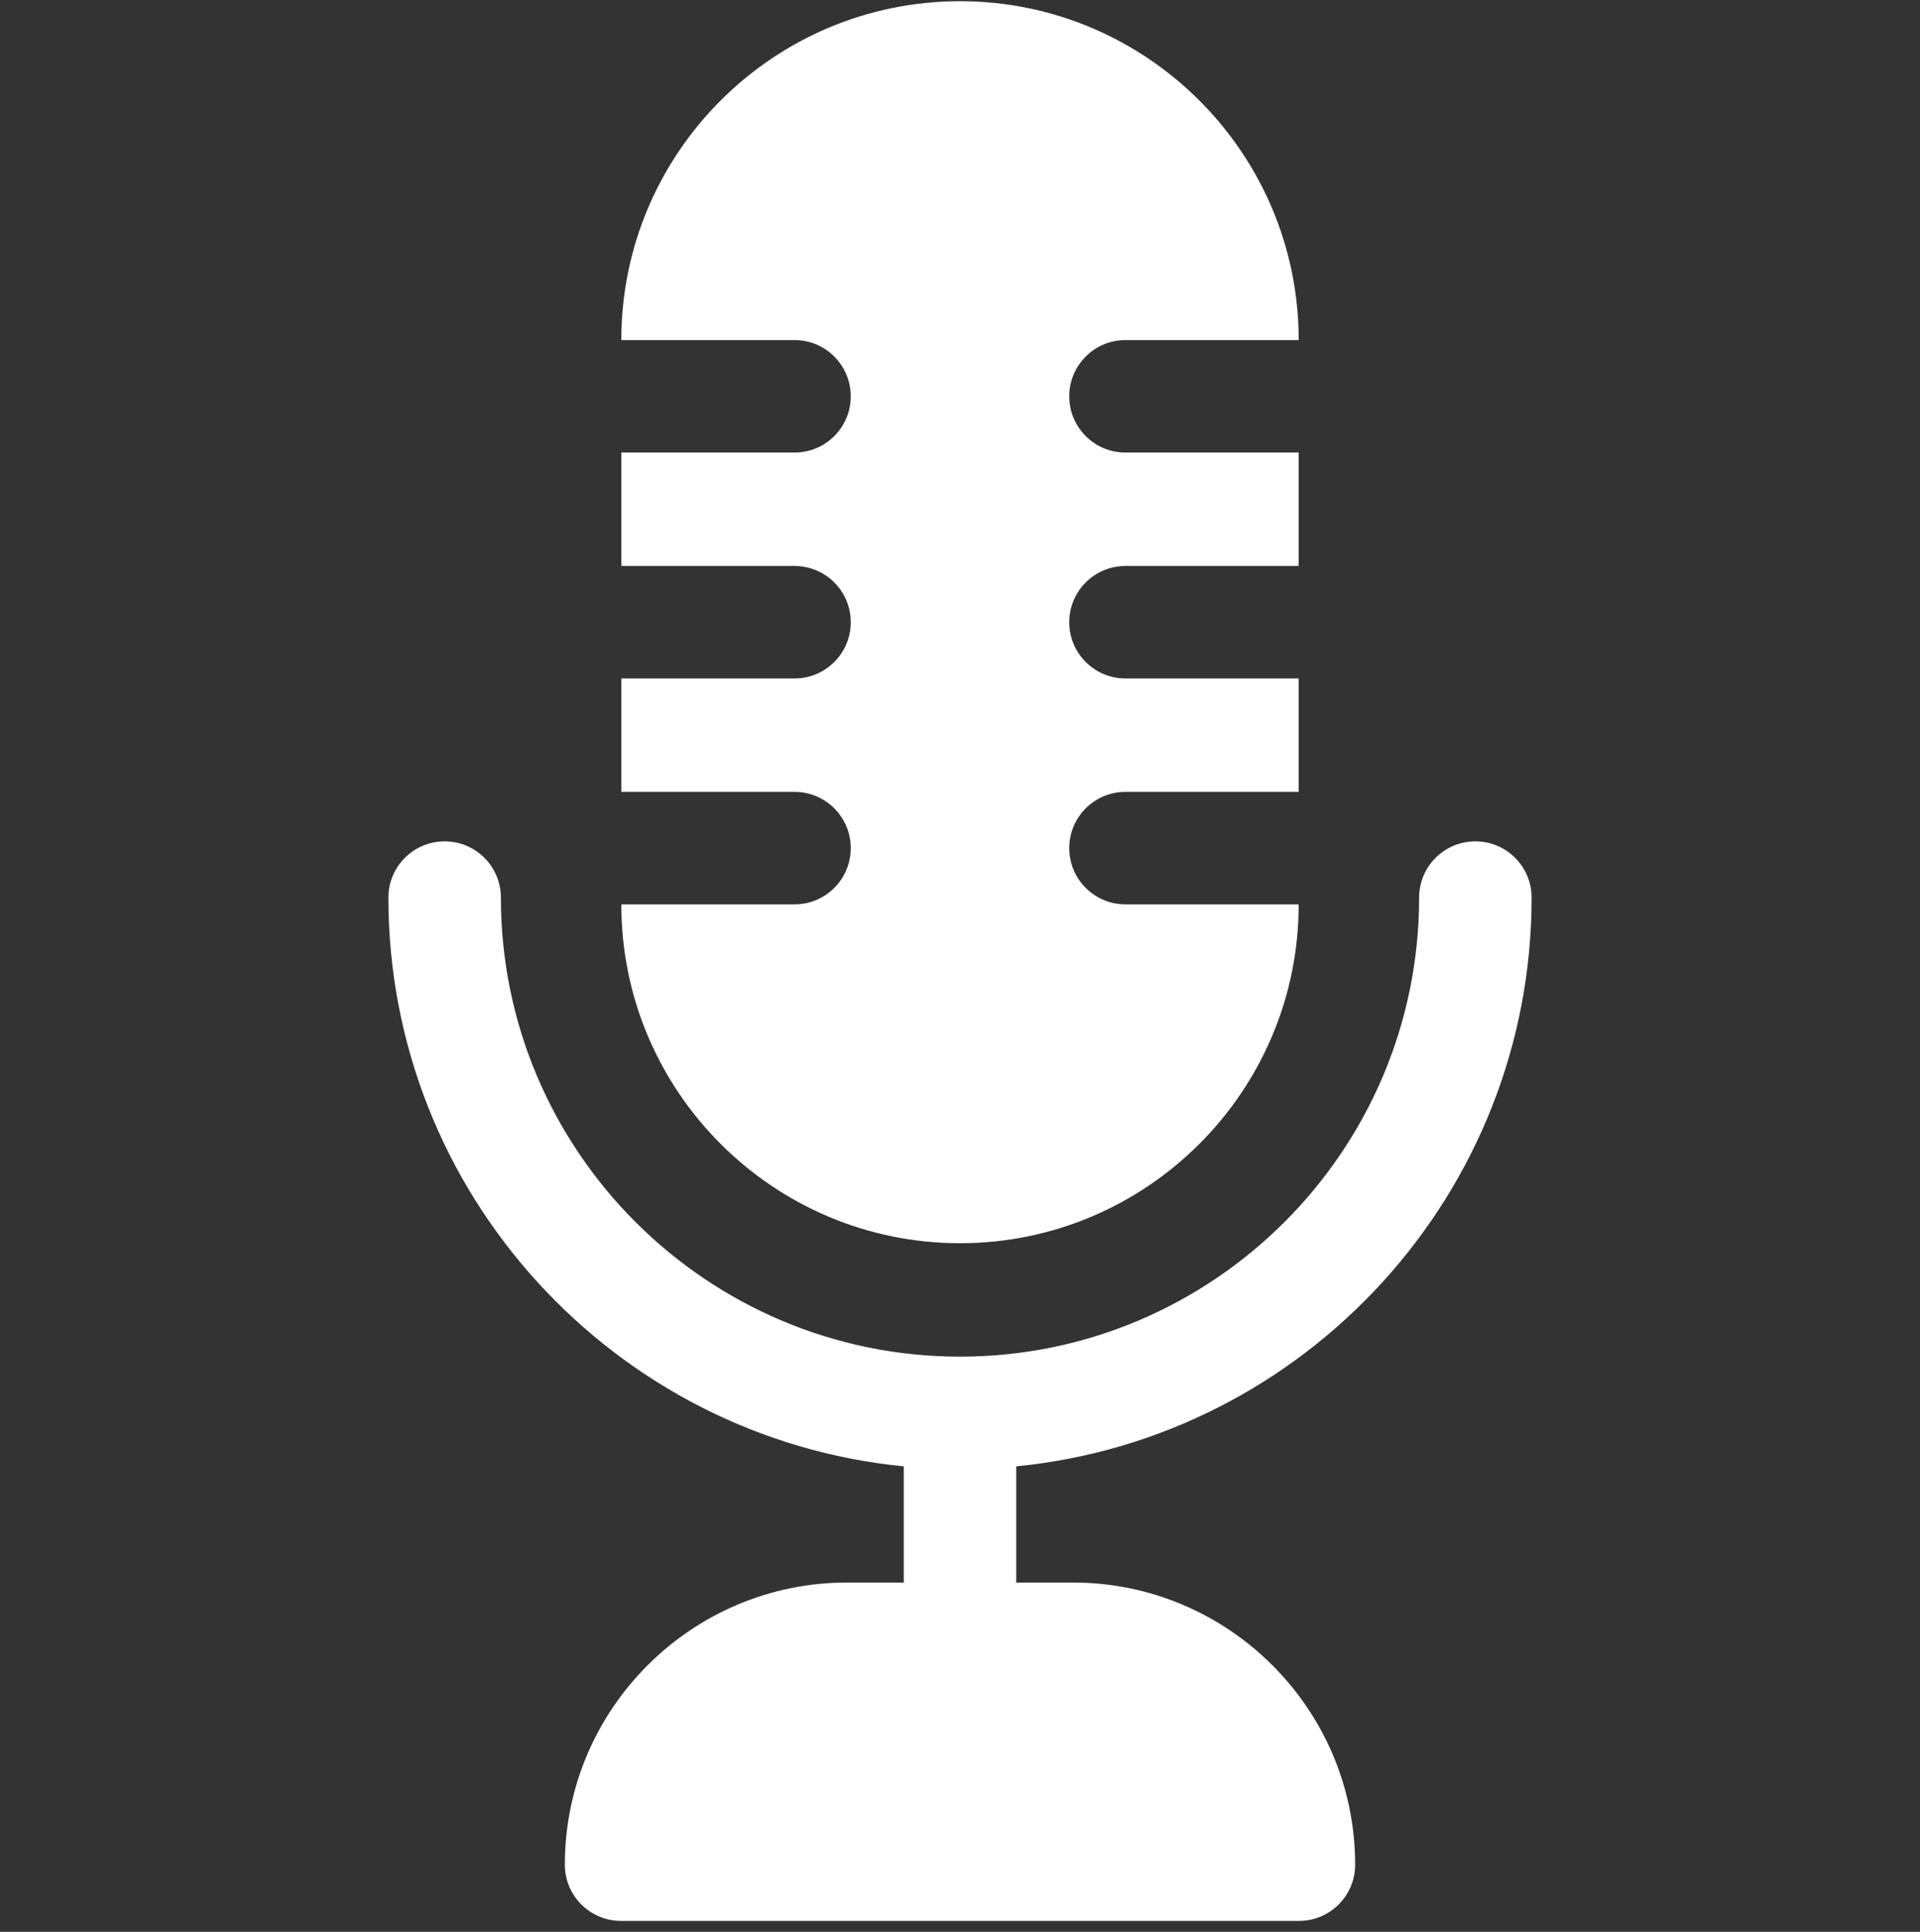 <svg width="158" height="159" viewBox="0 0 158 159" fill="none" xmlns="http://www.w3.org/2000/svg">
<rect x="0" y="0" width="158" height="159" fill="#333333" stroke="none"/>
<g clip-path="url(#clip0)">
<path d="M126.039 73.876C126.039 71.32 123.966 69.247 121.41 69.247C118.853 69.247 116.781 71.32 116.781 73.876C116.781 94.708 99.833 111.657 79 111.657C58.167 111.657 41.219 94.709 41.219 73.876C41.219 71.32 39.147 69.247 36.59 69.247C34.034 69.247 31.961 71.32 31.961 73.876C31.961 98.251 50.599 118.354 74.371 120.687V130.249H69.704C56.899 130.249 46.482 140.666 46.482 153.471C46.482 156.027 48.554 158.1 51.111 158.1H106.889C109.446 158.1 111.518 156.027 111.518 153.471C111.518 140.666 101.101 130.249 88.296 130.249H83.629V120.687C107.401 118.354 126.039 98.251 126.039 73.876Z" fill="white"/>
<path d="M65.382 46.582C67.938 46.582 70.011 48.654 70.011 51.211C70.011 53.767 67.938 55.84 65.382 55.84H51.13V65.175H65.382C67.938 65.175 70.011 67.247 70.011 69.804C70.011 72.36 67.938 74.433 65.382 74.433H51.13V74.452C51.13 89.819 63.633 102.322 79.001 102.322C94.368 102.322 106.87 89.819 106.87 74.452V74.433H92.618C90.062 74.433 87.99 72.36 87.99 69.804C87.99 67.247 90.062 65.175 92.618 65.175H106.87V55.84H92.618C90.062 55.84 87.99 53.767 87.99 51.211C87.99 48.654 90.062 46.582 92.618 46.582H106.87V37.247H92.618C90.062 37.247 87.99 35.175 87.99 32.618C87.99 30.062 90.062 27.989 92.618 27.989H106.87V27.97C106.87 12.602 94.368 0.1 79 0.1C63.633 0.1 51.13 12.602 51.13 27.97V27.989H65.382C67.938 27.989 70.01 30.062 70.01 32.618C70.01 35.175 67.938 37.247 65.382 37.247H51.13V46.582H65.382Z" fill="white"/>
</g>
<defs>
<clipPath id="clip0">
<rect width="158" height="158" fill="white" transform="translate(0 0.1)"/>
</clipPath>
</defs>
</svg>
